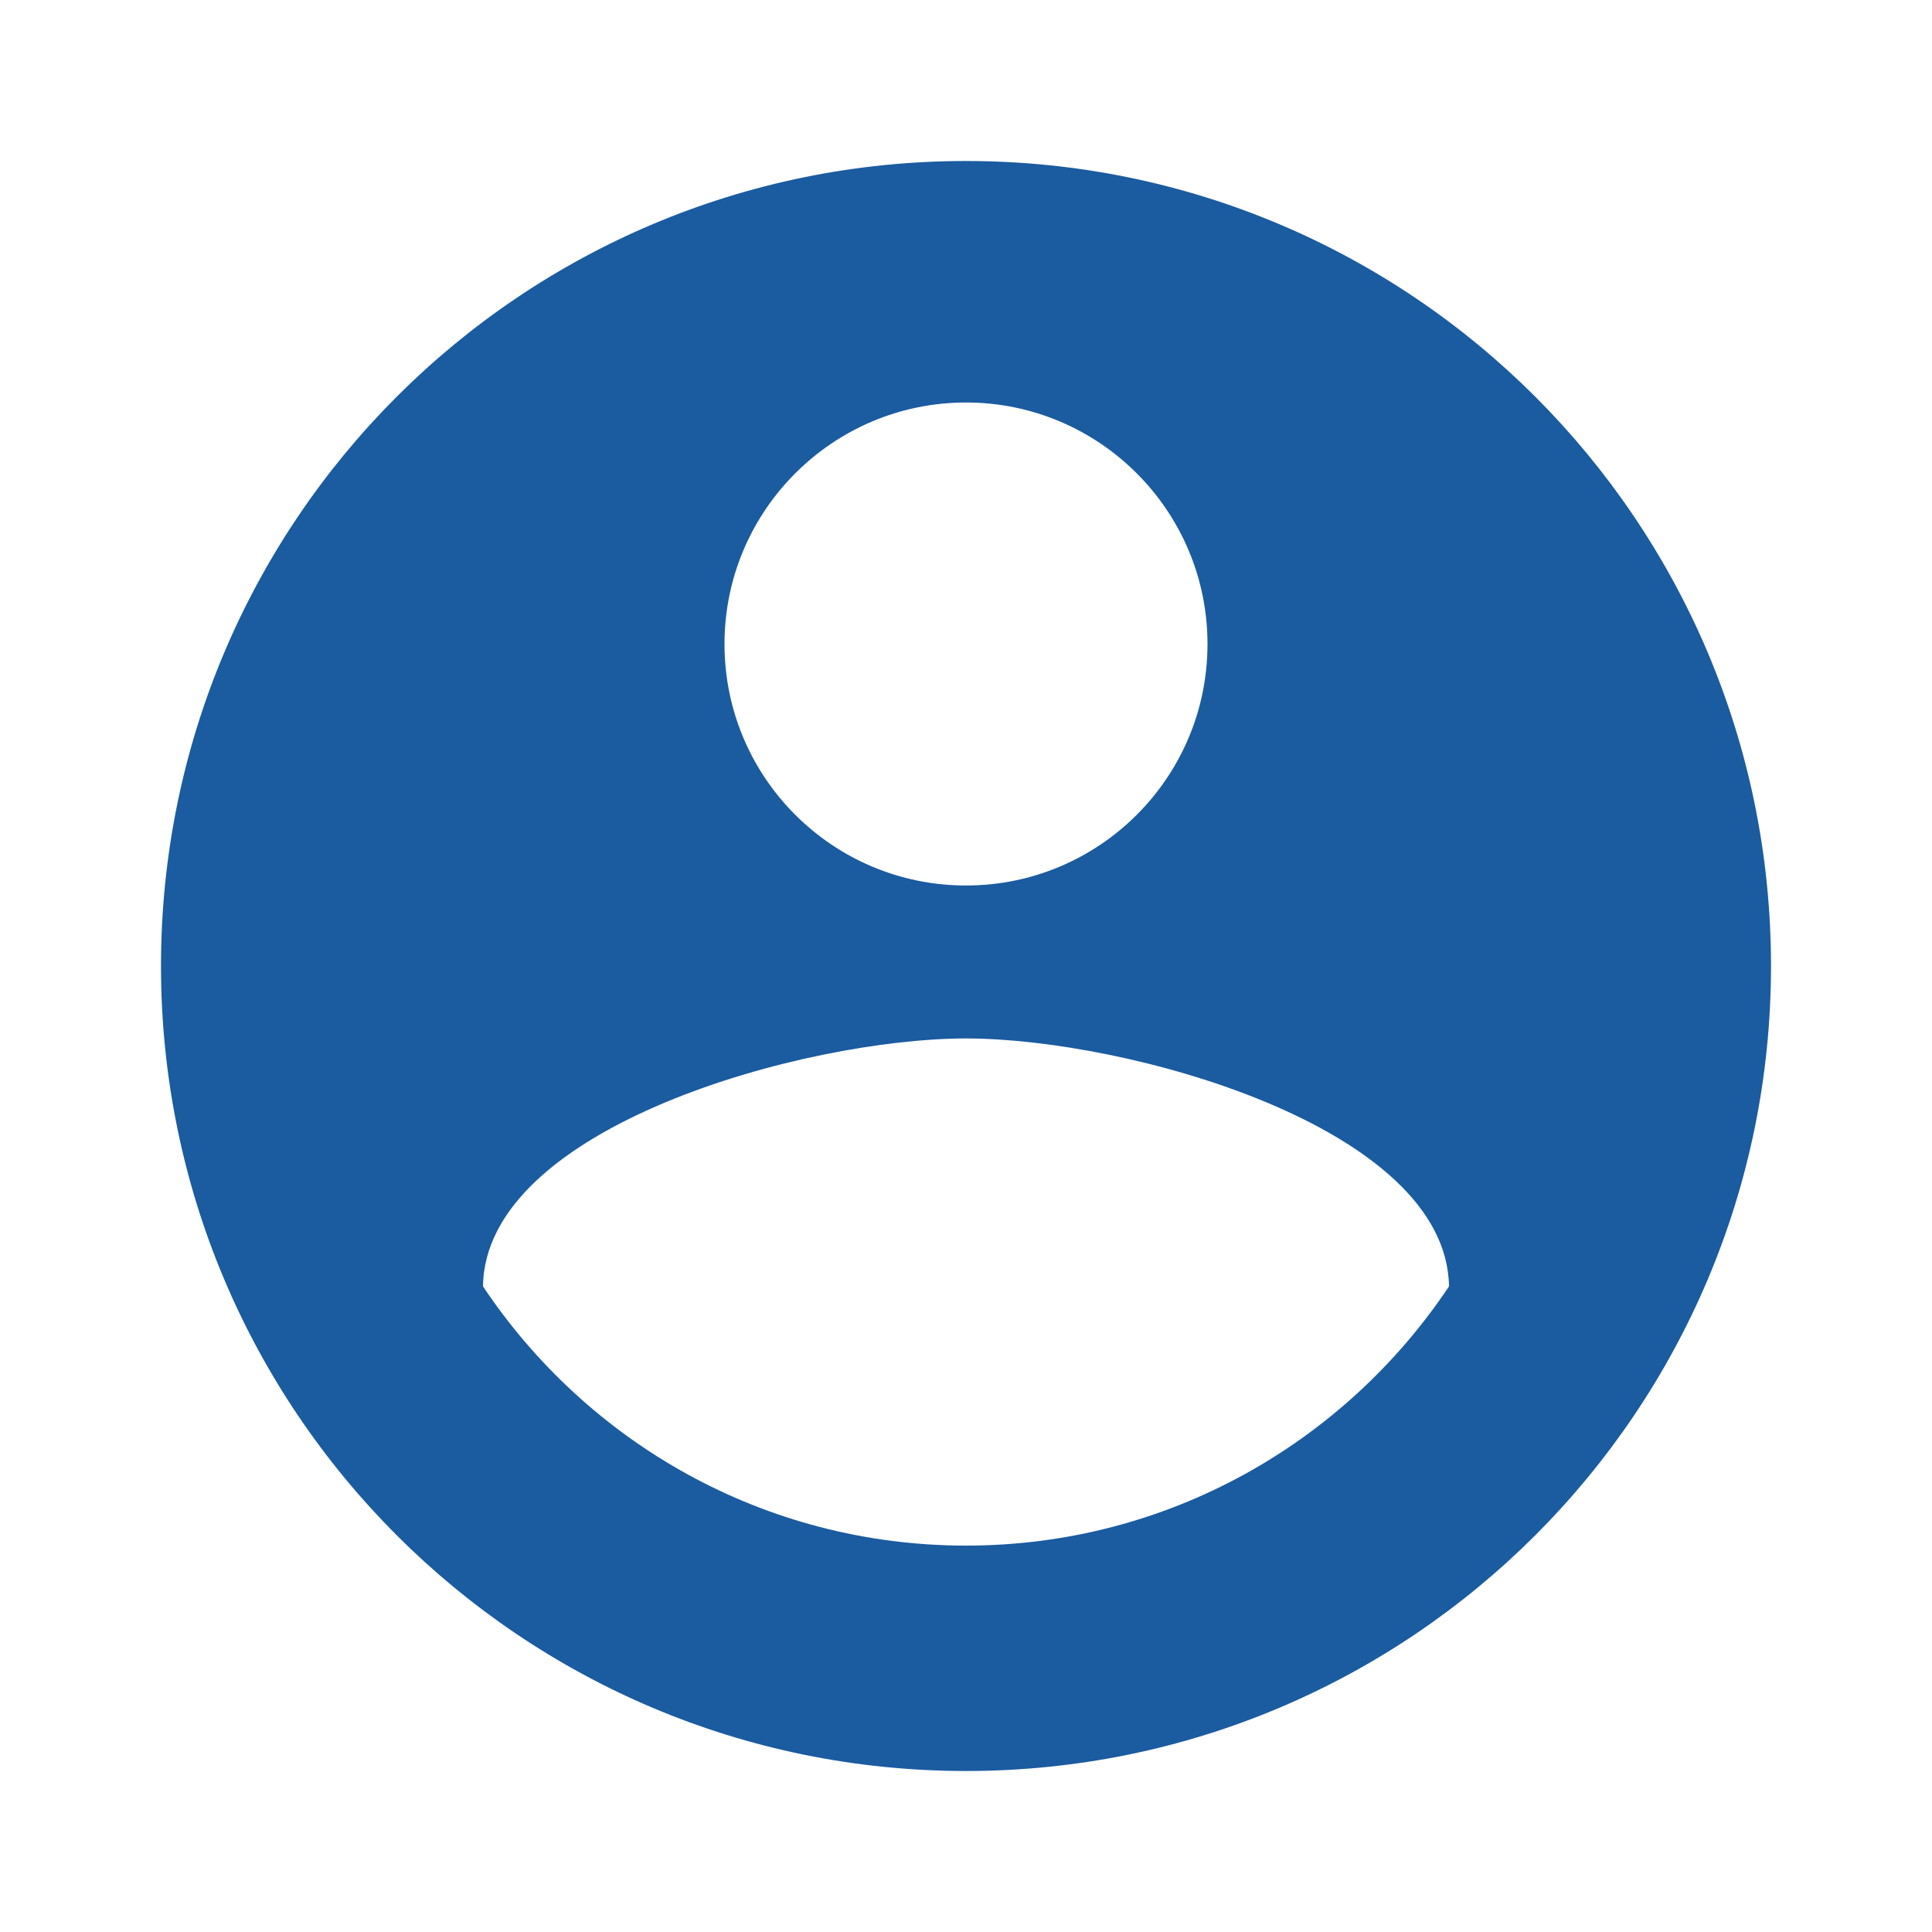 <svg width="24" height="24" viewBox="0 0 24 24" fill="none" xmlns="http://www.w3.org/2000/svg">
<path d="M12 2C6.475 2 2 6.475 2 12C2 17.525 6.475 22 12 22C17.525 22 22 17.525 22 12C22 6.475 17.525 2 12 2ZM12 5C13.655 5 15 6.345 15 8C15 9.66 13.655 11 12 11C10.345 11 9 9.66 9 8C9 6.345 10.345 5 12 5ZM12 19.2C9.495 19.2 7.295 17.92 6 15.98C6.025 13.995 10.005 12.9 12 12.9C13.995 12.9 17.97 13.995 18 15.98C16.705 17.92 14.505 19.2 12 19.2Z" fill="#1B5BA0"/>
</svg>
